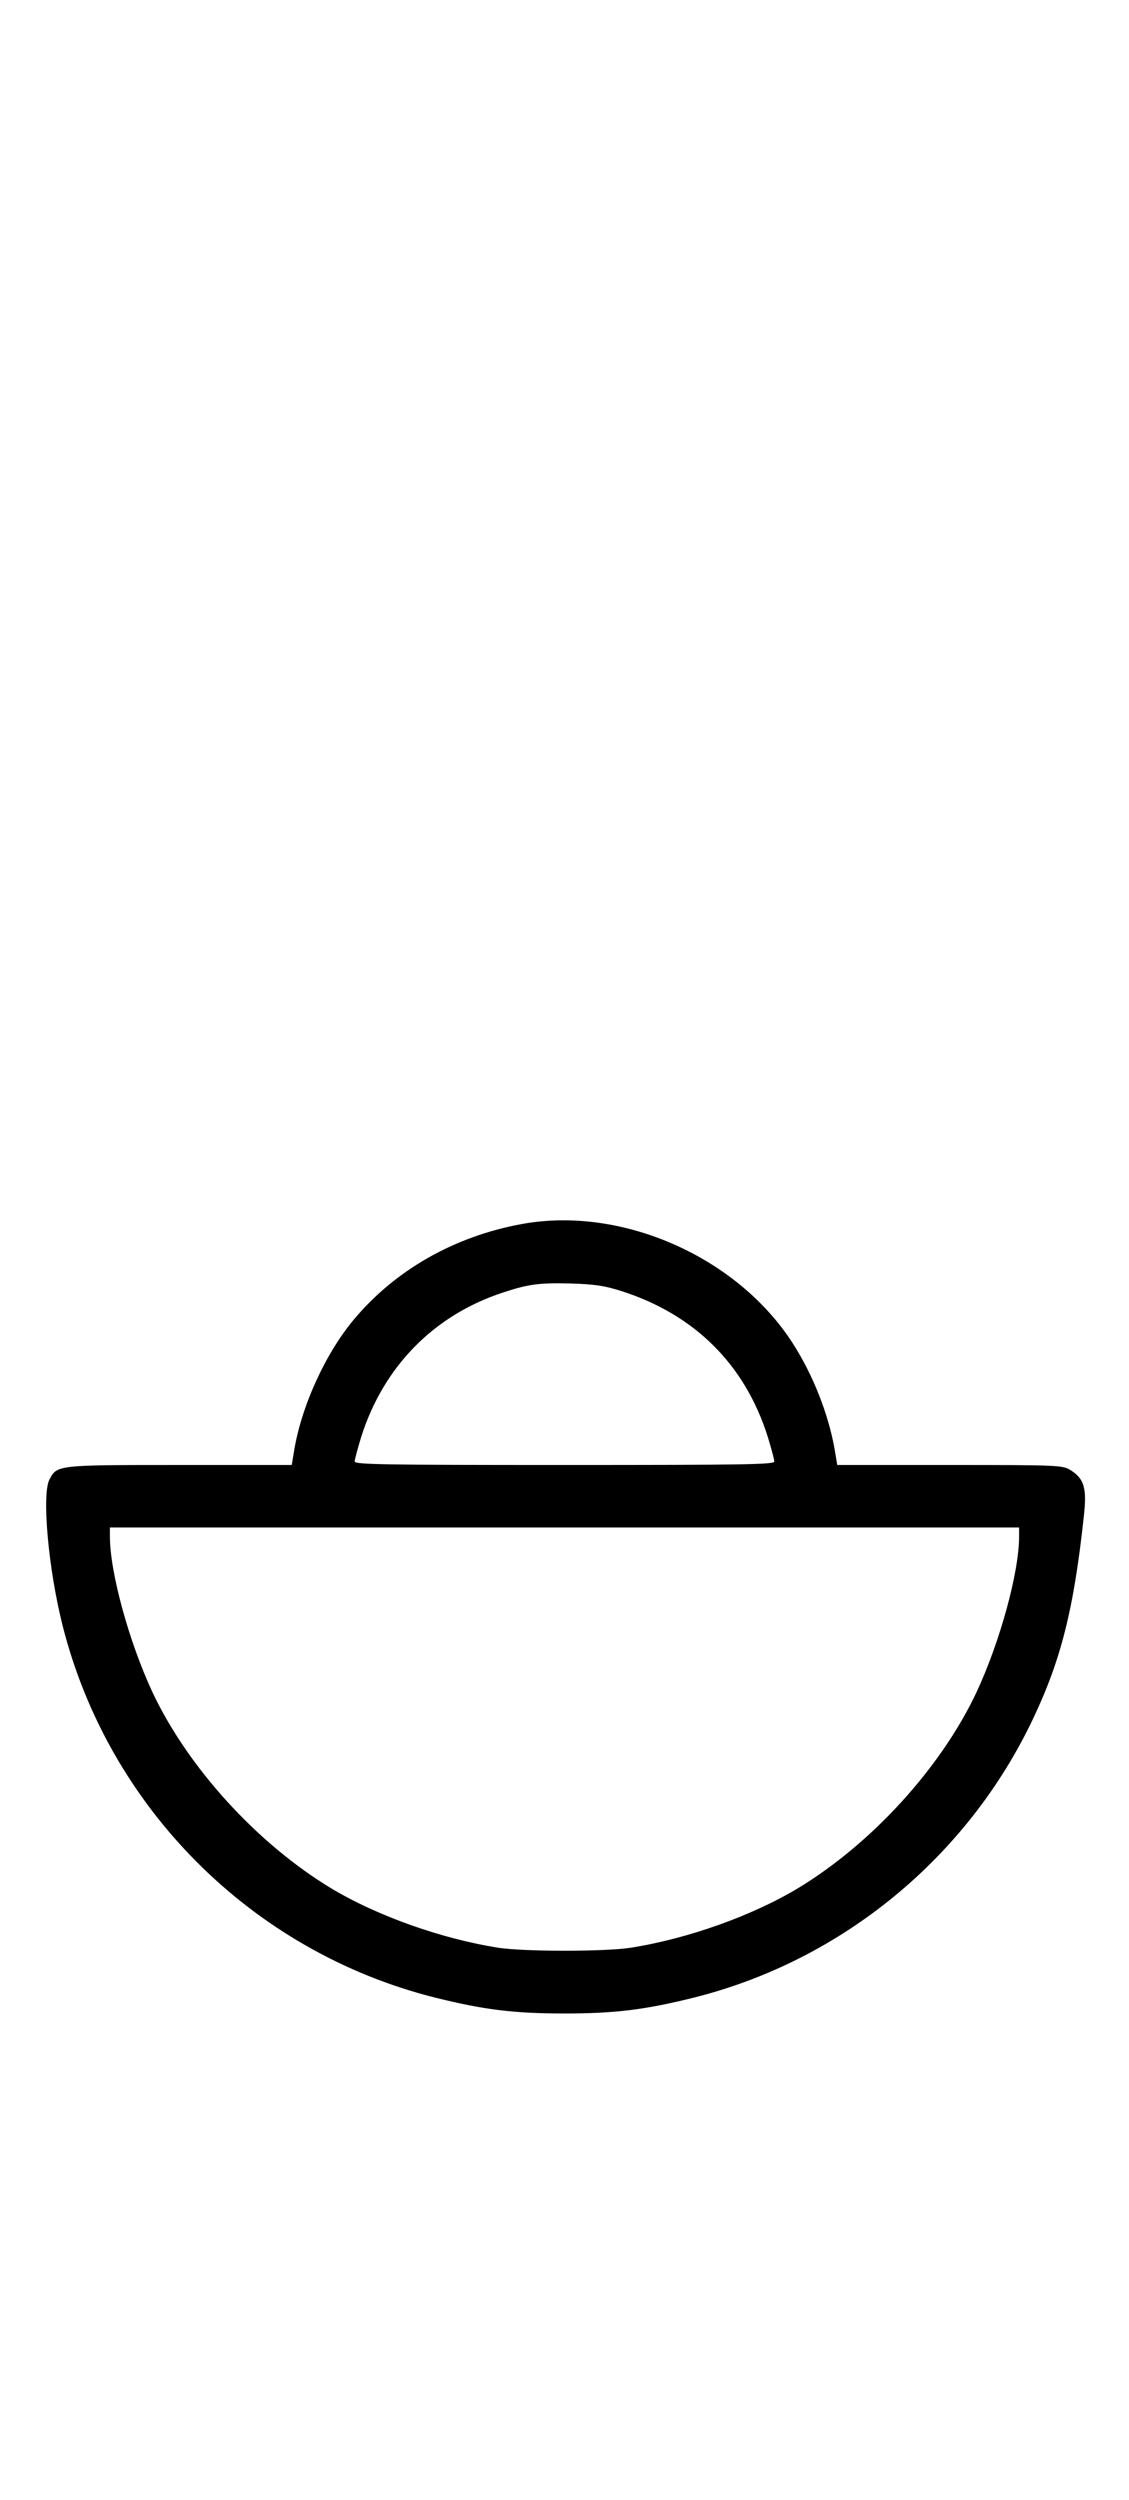 <?xml version="1.0" standalone="no"?>
<!DOCTYPE svg PUBLIC "-//W3C//DTD SVG 20010904//EN"
 "http://www.w3.org/TR/2001/REC-SVG-20010904/DTD/svg10.dtd">
<svg version="1.0" xmlns="http://www.w3.org/2000/svg"
 width="452pt" height="1000pt" viewBox="0 0 452 1000"
 preserveAspectRatio="xMidYMid meet">
<g transform="translate(0,1000) scale(0.1,-0.1)"
fill="#000000" stroke="none">
<path d="M2090 5104 c-270 -49 -508 -184 -674 -383 -112 -134 -206 -339 -237
-515 l-11 -66 -450 0 c-492 0 -489 0 -520 -58 -31 -60 -5 -354 52 -582 184
-731 759 -1306 1490 -1490 197 -49 316 -64 520 -64 204 0 323 15 520 64 592
149 1093 561 1356 1115 112 236 163 438 203 808 13 115 2 152 -54 187 -31 19
-49 20 -483 20 l-450 0 -11 66 c-25 139 -86 294 -166 419 -222 347 -685 552
-1085 479z m400 -269 c292 -94 493 -294 584 -583 14 -46 26 -90 26 -98 0 -12
-113 -14 -840 -14 -727 0 -840 2 -840 14 0 8 12 52 26 98 89 281 290 486 565
577 106 35 147 40 274 37 97 -3 136 -9 205 -31z m1590 -981 c0 -143 -76 -420
-170 -622 -142 -302 -420 -607 -717 -786 -184 -110 -440 -201 -668 -237 -103
-16 -427 -16 -530 0 -228 36 -484 127 -668 237 -297 179 -575 484 -717 786
-94 202 -170 479 -170 622 l0 36 1820 0 1820 0 0 -36z"/>
</g>
</svg>
